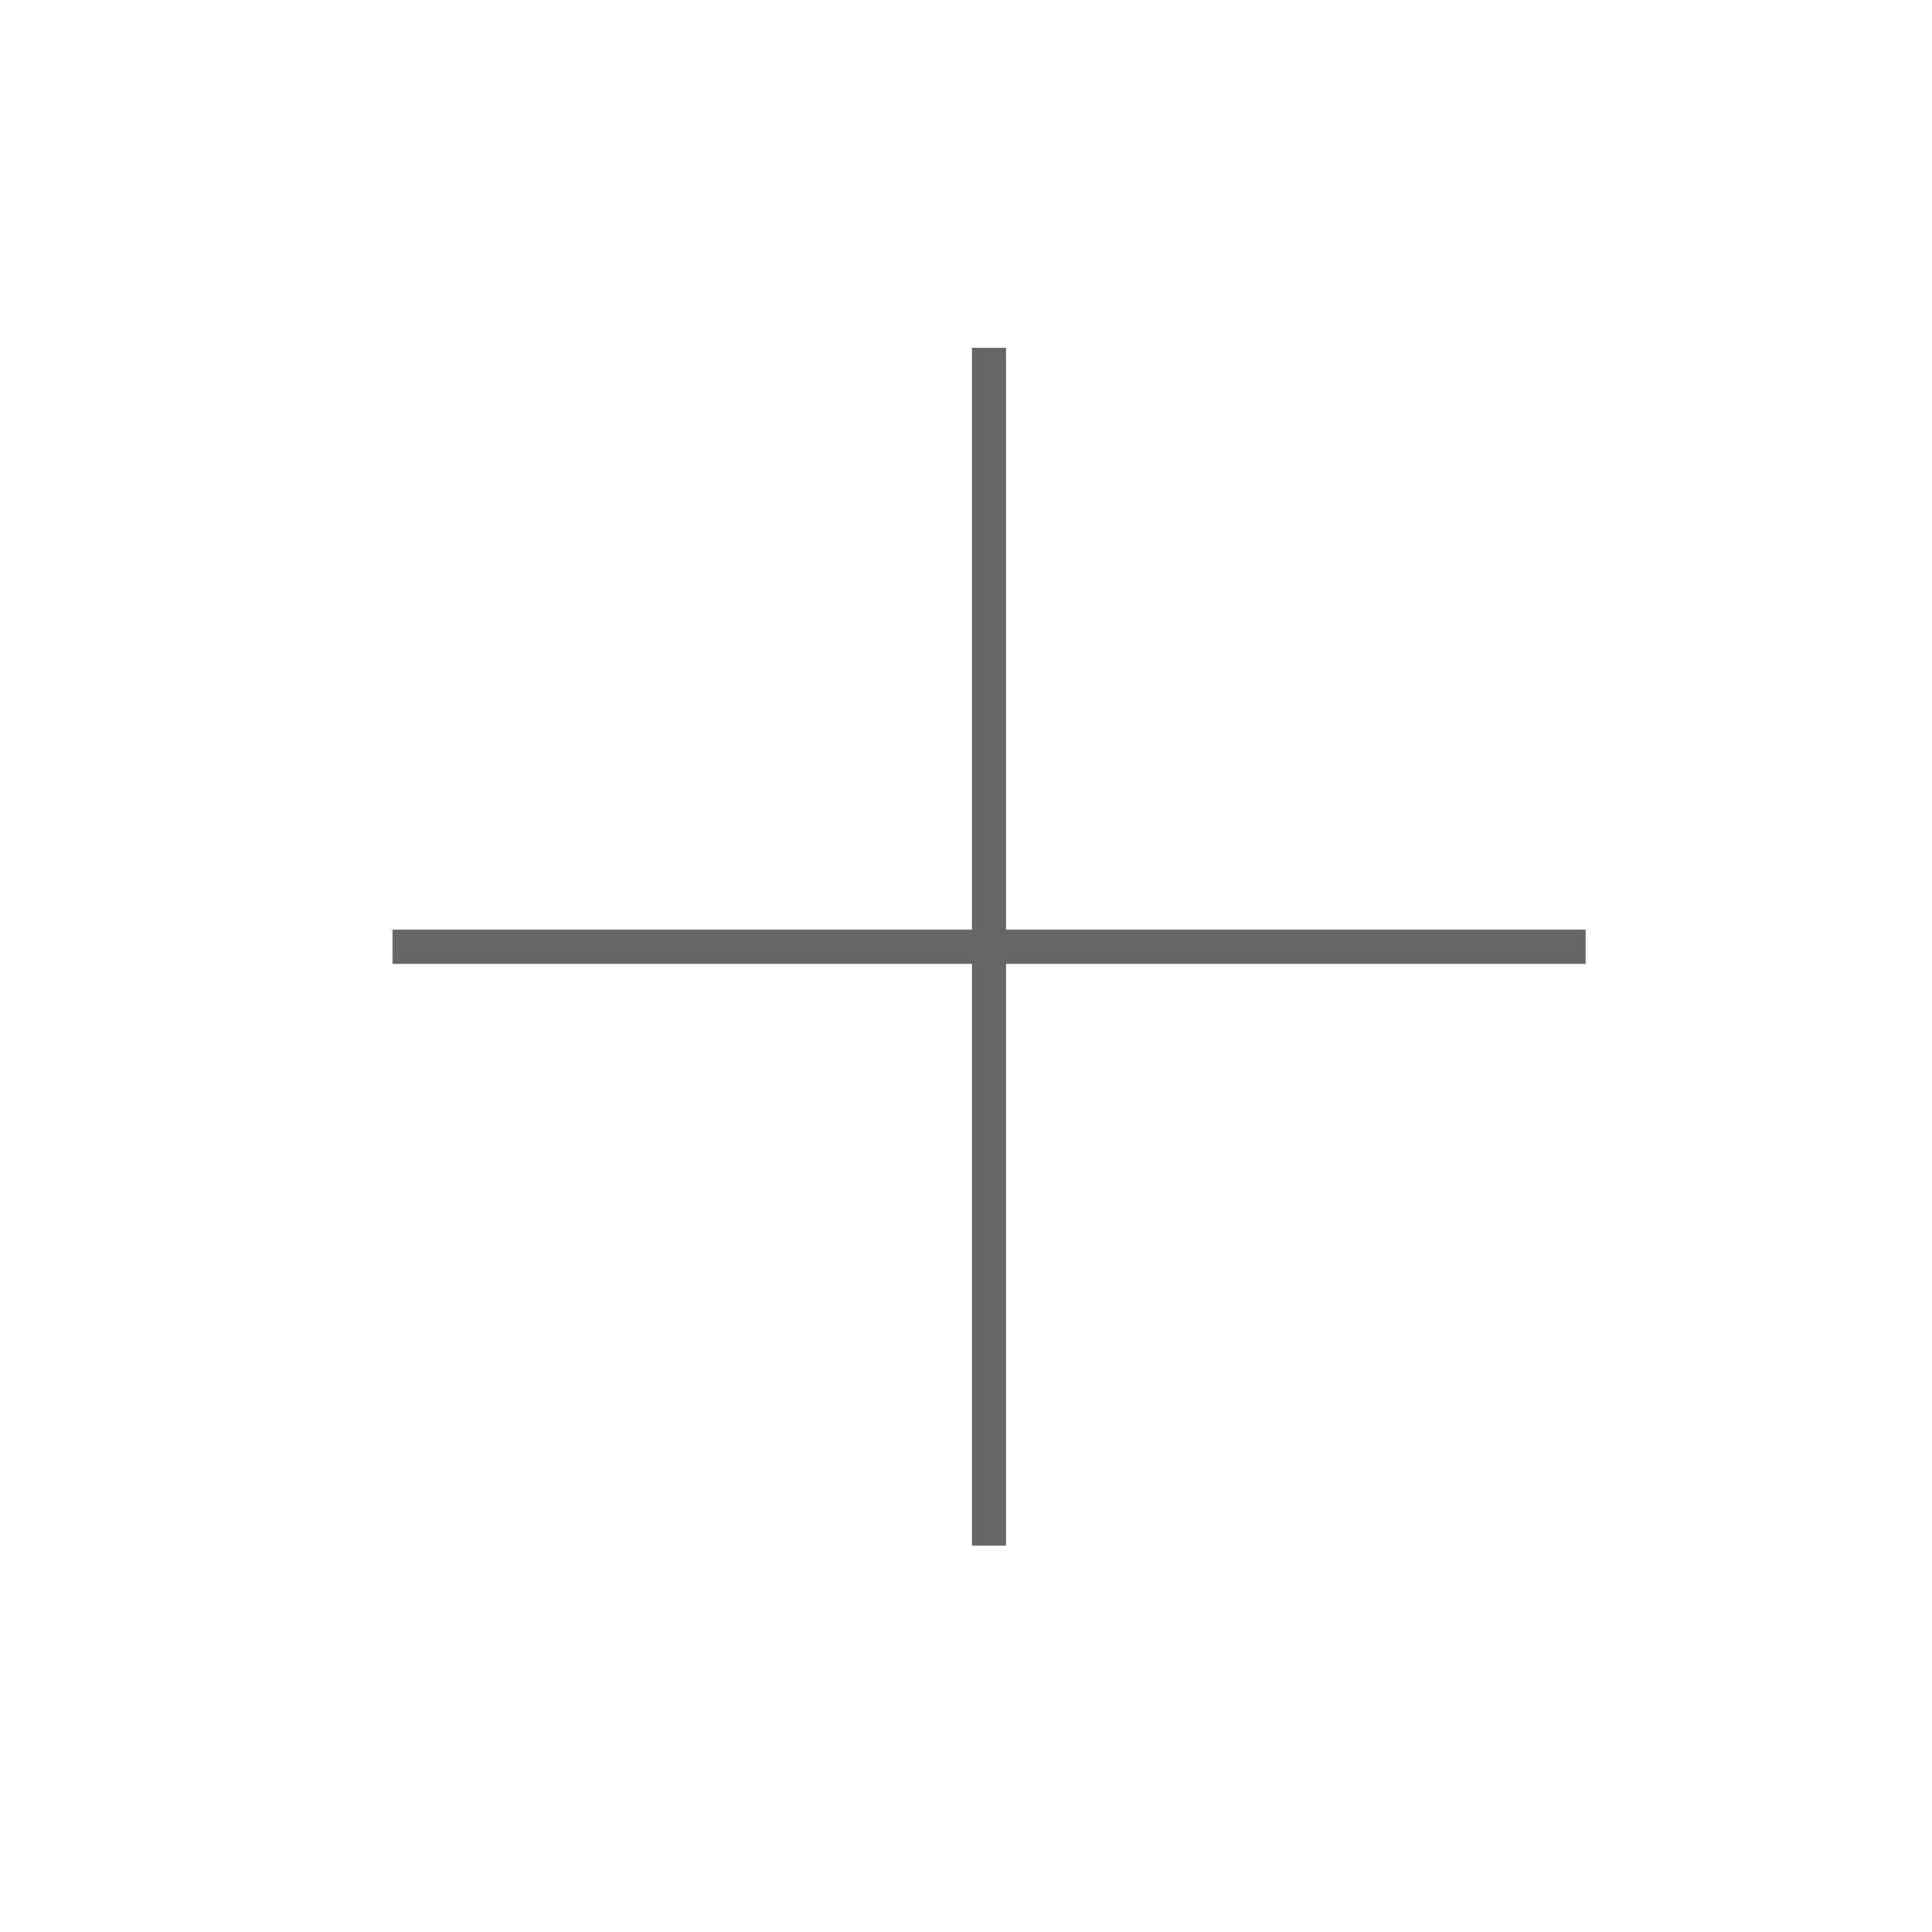 <svg width="50" height="50" viewbox="0 0 50 50" fill="none" xmlns="http://www.w3.org/2000/svg">
<path fill-rule="evenodd" clip-rule="evenodd" d="M25.156 24.057L25.156 9L26.038 9L26.038 24.057L33.947 24.057L41.035 24.057L41.035 24.943L26.038 24.943L26.038 40L25.156 40L25.156 24.943L10.158 24.943L10.158 24.057L25.156 24.057Z" fill="#666666"/>
</svg>
